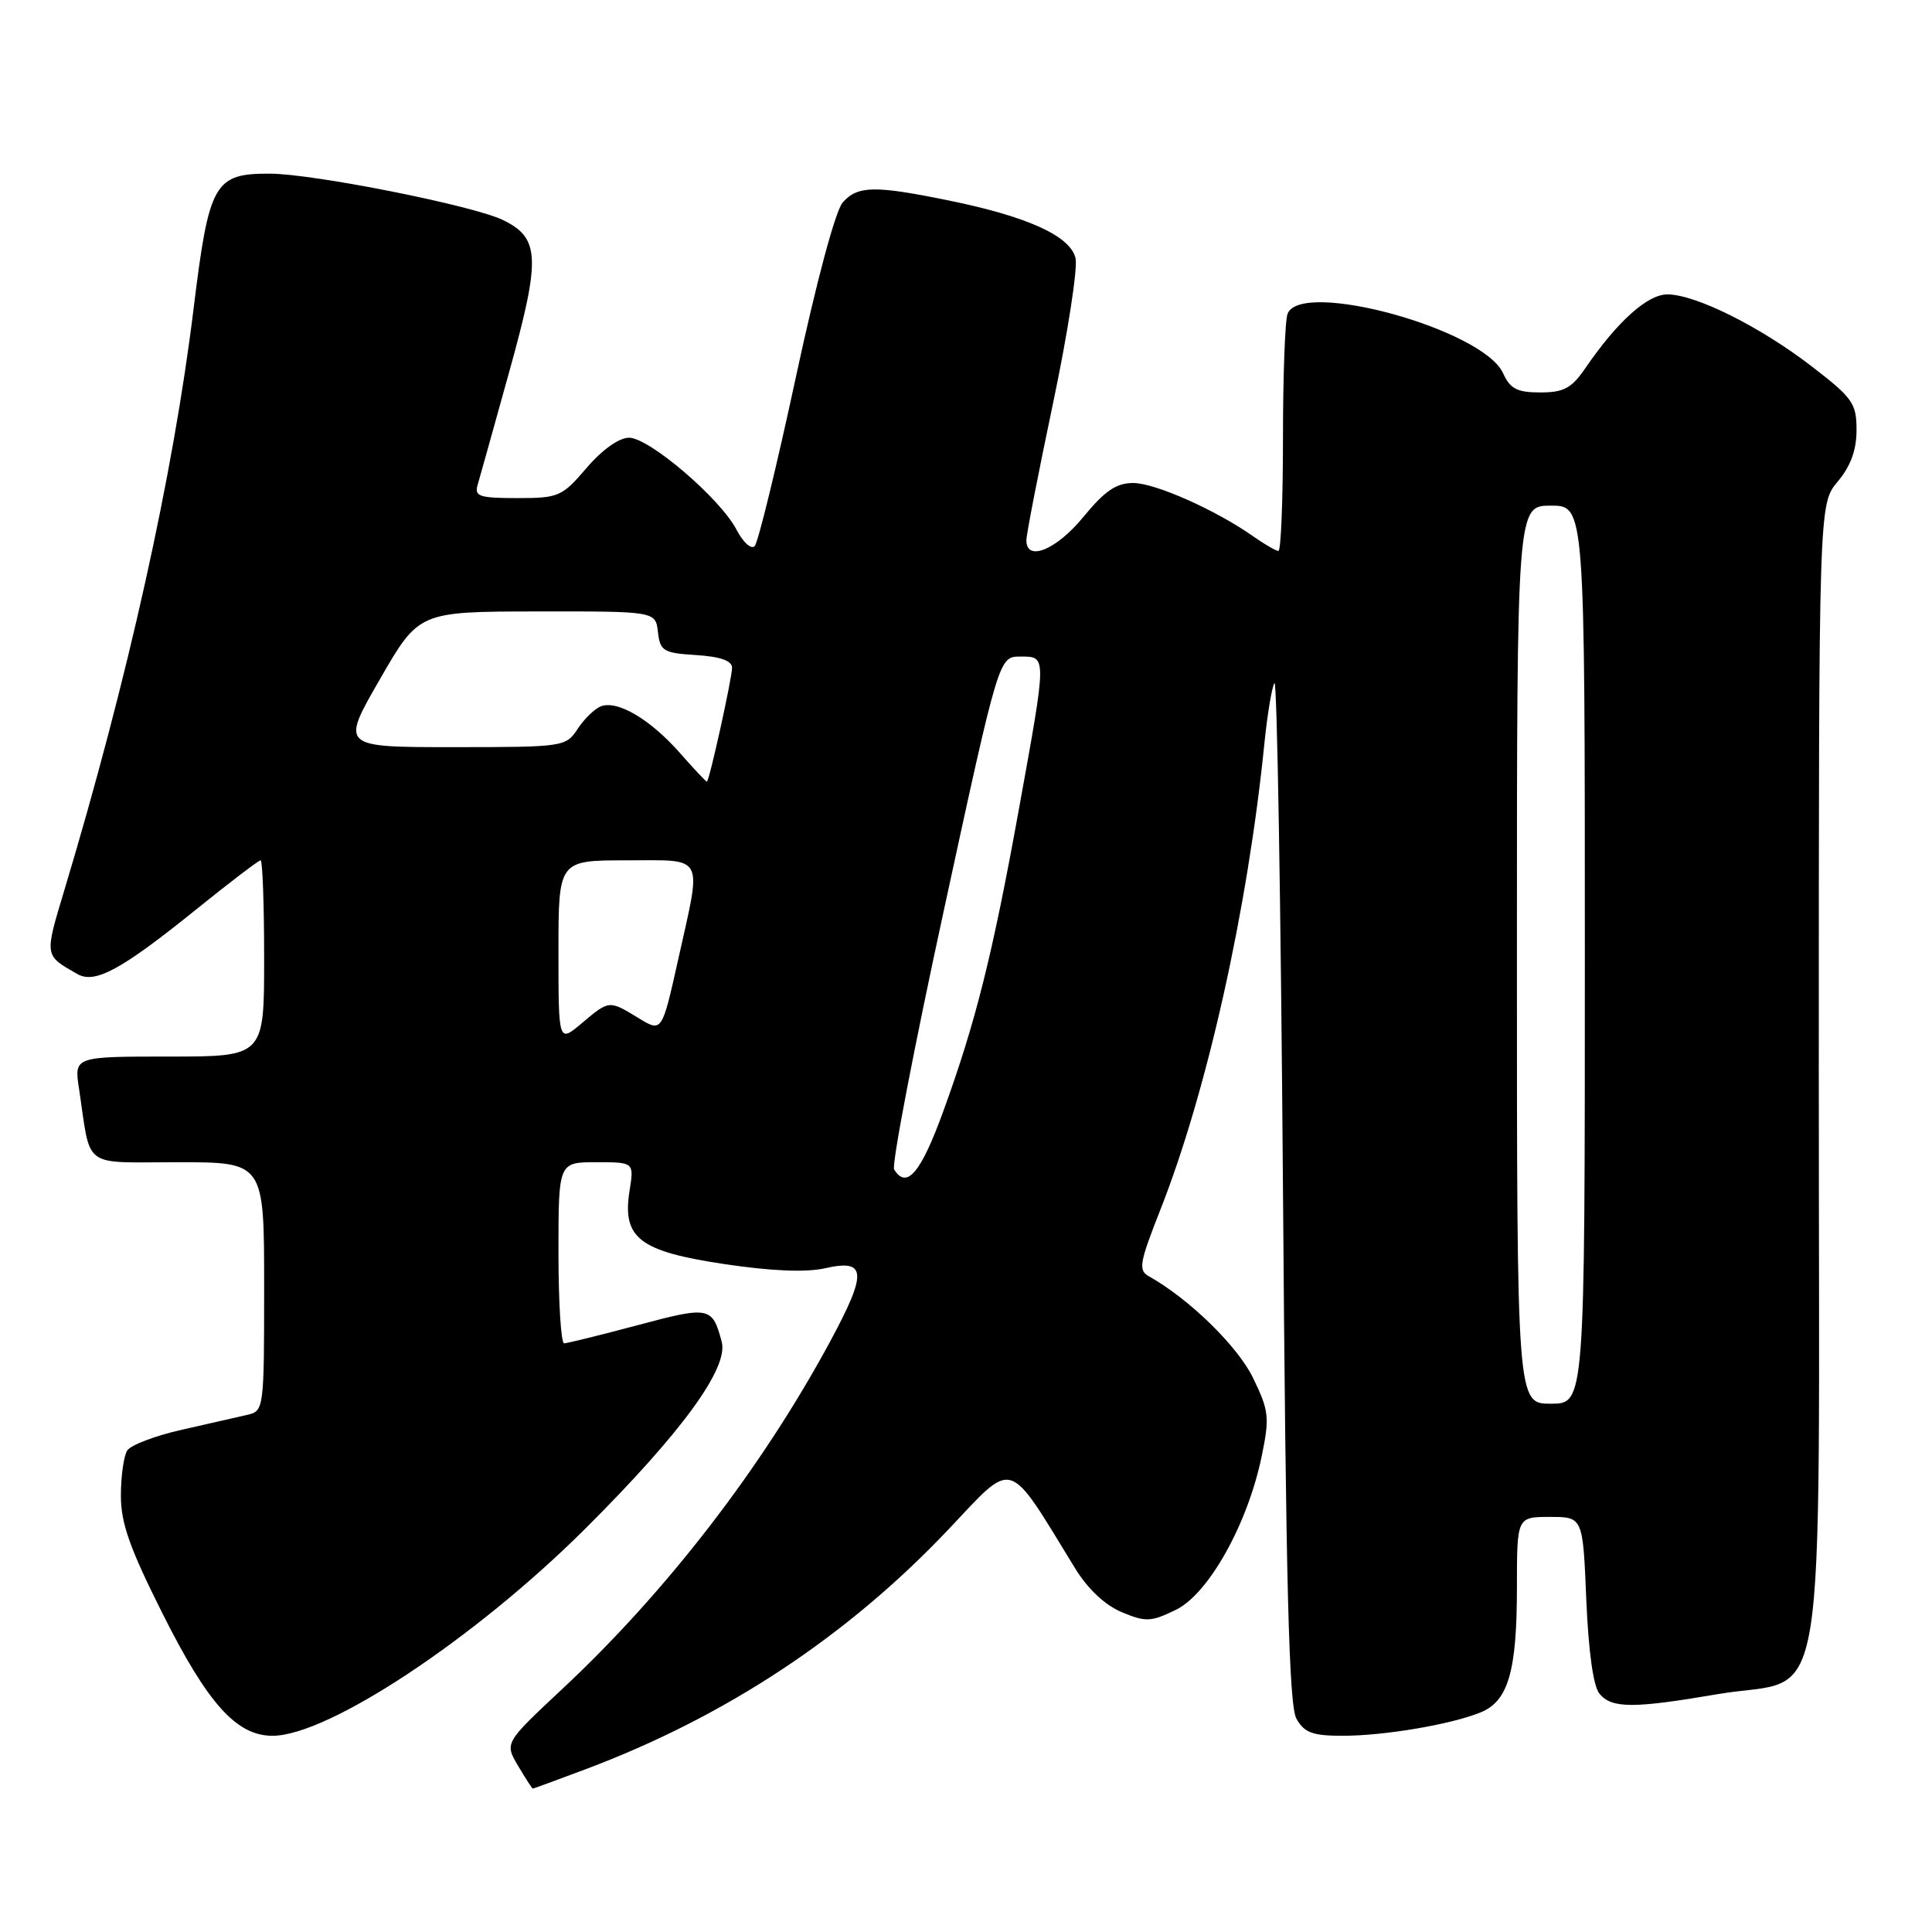 <?xml version="1.0" encoding="UTF-8" standalone="no"?>
<!DOCTYPE svg PUBLIC "-//W3C//DTD SVG 1.1//EN" "http://www.w3.org/Graphics/SVG/1.1/DTD/svg11.dtd" >
<svg xmlns="http://www.w3.org/2000/svg" xmlns:xlink="http://www.w3.org/1999/xlink" version="1.1" viewBox="0 0 256 256">
 <g >
 <path fill="currentColor"
d=" M 77.63 234.42 C 96.21 227.43 112.30 216.79 125.69 202.64 C 134.51 193.32 133.35 192.96 142.47 207.83 C 144.13 210.54 146.43 212.70 148.64 213.62 C 151.82 214.95 152.50 214.92 155.83 213.30 C 160.17 211.17 165.34 201.91 167.19 192.92 C 168.24 187.81 168.15 186.93 166.04 182.59 C 164.01 178.39 157.55 172.08 152.22 169.11 C 150.81 168.32 150.99 167.31 153.73 160.36 C 159.94 144.63 165.33 120.46 167.54 98.50 C 167.93 94.65 168.53 91.05 168.87 90.50 C 169.22 89.95 169.72 120.10 170.00 157.50 C 170.39 210.31 170.79 226.00 171.79 227.75 C 172.84 229.60 173.94 230.00 177.90 230.00 C 183.42 230.00 192.24 228.51 196.19 226.90 C 199.85 225.41 201.00 221.47 201.00 210.35 C 201.00 201.00 201.00 201.00 205.37 201.00 C 209.74 201.00 209.74 201.00 210.19 211.93 C 210.48 218.82 211.12 223.45 211.94 224.43 C 213.57 226.39 216.41 226.40 227.62 224.48 C 242.46 221.95 241.00 230.91 241.00 142.34 C 241.00 66.79 241.00 66.79 243.50 63.82 C 245.22 61.77 246.00 59.65 246.00 56.98 C 246.00 53.44 245.50 52.73 240.04 48.53 C 233.22 43.28 224.68 39.02 220.95 39.01 C 218.31 39.00 214.32 42.58 210.09 48.75 C 208.24 51.45 207.22 52.00 204.09 52.00 C 201.02 52.00 200.11 51.53 199.16 49.44 C 196.51 43.64 172.37 36.99 170.61 41.58 C 170.27 42.45 170.00 49.88 170.00 58.08 C 170.00 66.29 169.73 73.00 169.40 73.00 C 169.08 73.00 167.61 72.16 166.15 71.13 C 161.16 67.60 153.07 64.00 150.15 64.00 C 147.91 64.00 146.39 65.04 143.55 68.50 C 139.98 72.86 136.00 74.49 136.00 71.59 C 136.00 70.82 137.60 62.61 139.55 53.35 C 141.50 44.09 142.83 35.46 142.51 34.18 C 141.78 31.26 136.16 28.70 125.79 26.58 C 115.92 24.56 113.68 24.59 111.68 26.80 C 110.71 27.88 108.19 37.27 105.44 50.05 C 102.90 61.85 100.45 71.89 100.00 72.36 C 99.54 72.84 98.47 71.87 97.61 70.22 C 95.48 66.09 86.03 58.00 83.35 58.00 C 82.03 58.00 79.79 59.59 77.73 62.00 C 74.47 65.81 74.03 66.00 68.54 66.00 C 63.51 66.00 62.83 65.77 63.29 64.25 C 63.57 63.29 65.48 56.46 67.53 49.07 C 71.67 34.14 71.55 31.51 66.59 29.13 C 62.58 27.21 41.48 23.02 35.75 23.01 C 28.38 22.99 27.70 24.21 25.65 40.91 C 22.95 62.95 16.96 89.90 8.53 117.94 C 5.88 126.76 5.85 126.55 10.24 129.06 C 12.59 130.41 16.07 128.51 26.04 120.47 C 30.45 116.91 34.26 114.00 34.53 114.00 C 34.79 114.00 35.00 119.85 35.00 127.00 C 35.00 140.00 35.00 140.00 22.41 140.00 C 9.82 140.00 9.82 140.00 10.47 144.25 C 12.09 155.03 10.71 154.00 23.58 154.00 C 35.00 154.00 35.00 154.00 35.00 170.48 C 35.00 186.75 34.97 186.97 32.75 187.48 C 31.51 187.77 27.62 188.65 24.09 189.45 C 20.57 190.24 17.31 191.48 16.86 192.20 C 16.40 192.91 16.02 195.59 16.02 198.14 C 16.00 201.80 17.18 205.13 21.56 213.85 C 27.55 225.79 31.35 230.00 36.11 230.00 C 43.49 230.00 62.98 217.09 77.57 202.54 C 90.31 189.84 96.56 181.28 95.63 177.79 C 94.39 173.12 93.99 173.05 84.50 175.59 C 79.55 176.91 75.16 177.99 74.75 178.00 C 74.34 178.00 74.00 172.60 74.00 166.00 C 74.00 154.00 74.00 154.00 79.01 154.00 C 84.02 154.00 84.02 154.00 83.42 157.78 C 82.42 164.05 84.70 165.81 96.00 167.50 C 102.23 168.43 106.81 168.62 109.32 168.05 C 114.82 166.80 114.95 168.57 110.01 177.73 C 100.97 194.49 88.32 210.90 74.44 223.86 C 66.86 230.95 66.86 230.95 68.64 233.97 C 69.63 235.64 70.51 237.00 70.60 237.00 C 70.69 237.00 73.85 235.84 77.63 234.42 Z  M 201.00 126.50 C 201.00 67.00 201.00 67.00 205.50 67.00 C 210.00 67.00 210.00 67.00 210.00 126.50 C 210.00 186.00 210.00 186.00 205.50 186.00 C 201.00 186.00 201.00 186.00 201.00 126.50 Z  M 118.48 154.96 C 118.12 154.39 121.10 138.87 125.10 120.46 C 132.36 87.00 132.36 87.00 135.18 87.00 C 138.73 87.00 138.73 86.67 135.03 107.11 C 131.51 126.56 129.28 135.46 124.99 147.25 C 122.02 155.42 120.14 157.65 118.48 154.96 Z  M 74.00 126.09 C 74.00 114.00 74.00 114.00 83.00 114.00 C 93.54 114.00 93.01 113.00 89.86 127.15 C 87.71 136.80 87.71 136.80 84.61 134.90 C 80.68 132.51 80.75 132.50 77.08 135.59 C 74.00 138.18 74.00 138.18 74.00 126.09 Z  M 90.08 99.76 C 86.16 95.31 81.82 92.75 79.62 93.59 C 78.80 93.91 77.41 95.26 76.54 96.58 C 74.98 98.96 74.71 99.00 60.05 99.00 C 45.15 99.00 45.15 99.00 50.33 90.02 C 55.50 81.04 55.50 81.04 71.18 81.02 C 86.87 81.00 86.87 81.00 87.18 83.75 C 87.47 86.27 87.90 86.53 92.25 86.80 C 95.48 87.01 97.00 87.55 97.00 88.49 C 97.00 89.85 94.01 103.41 93.67 103.57 C 93.58 103.62 91.96 101.90 90.08 99.76 Z "/>
</g>
</svg>